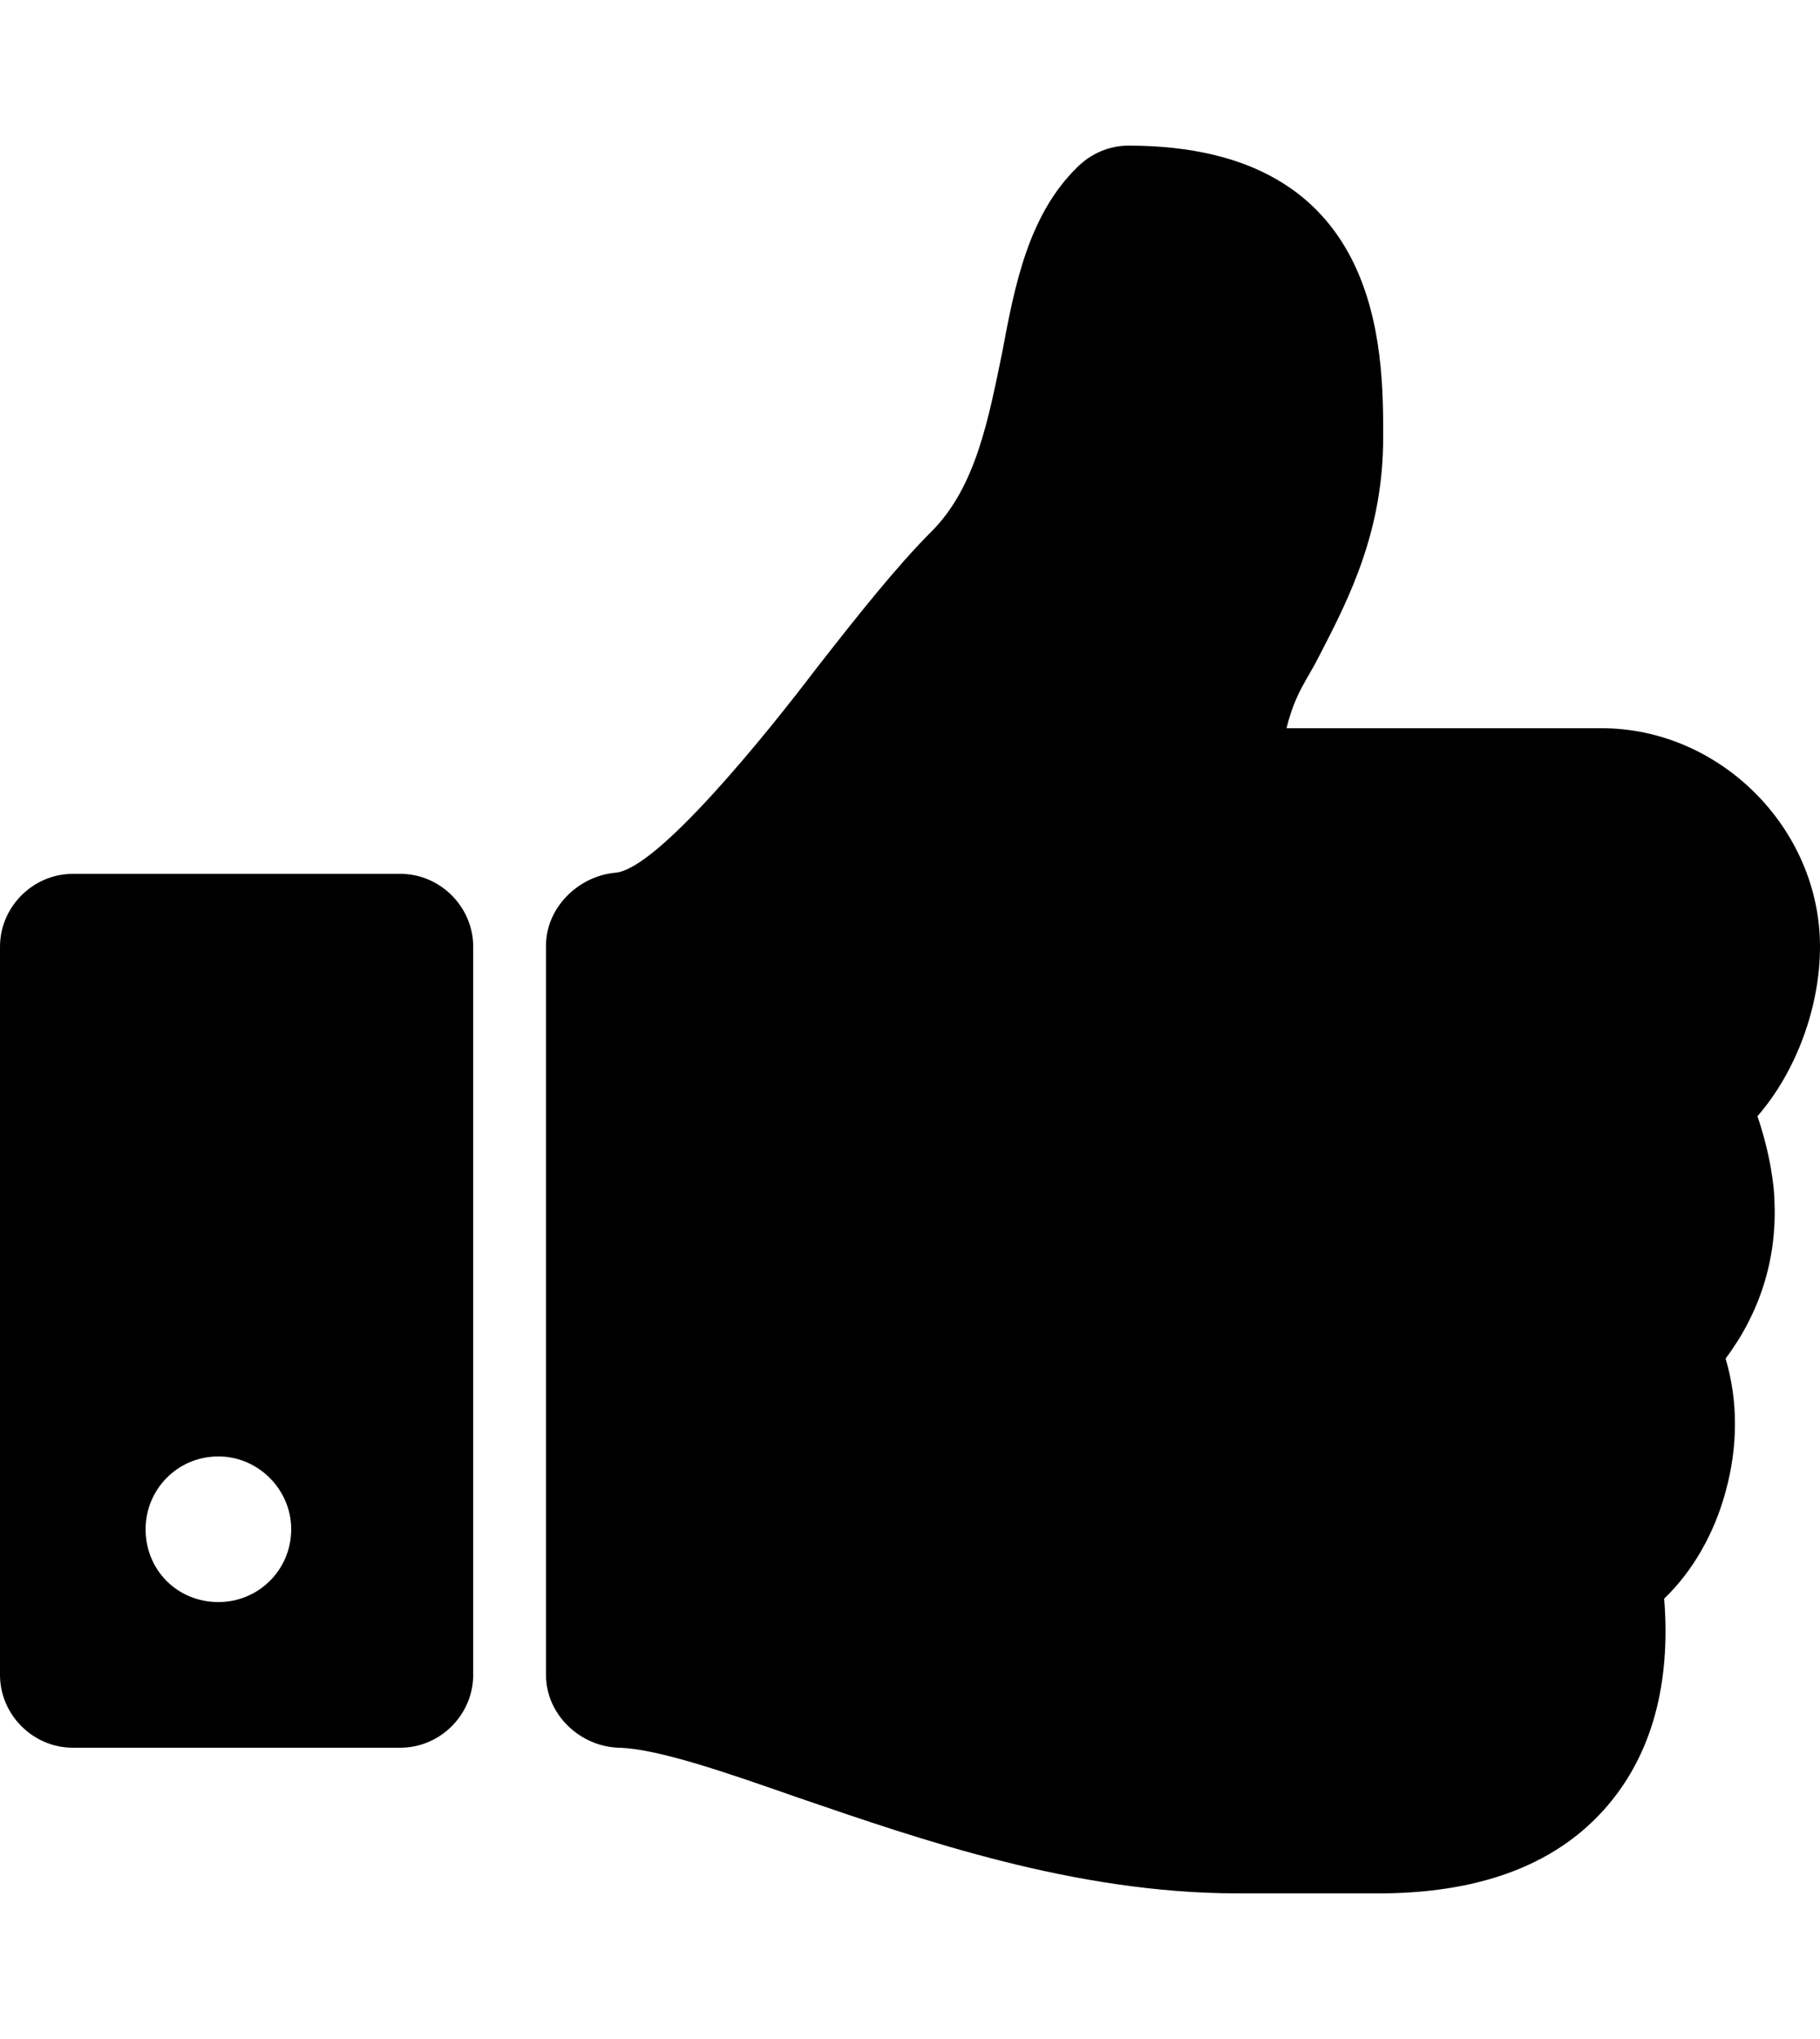 <svg xmlns="http://www.w3.org/2000/svg" viewBox="0 0 914.286 1024" class="icon icon-thumbs-up" aria-hidden="true"><path class="path0" stroke="inherit" d="M146.286 768c0-20-16.571-36.571-36.571-36.571-20.571 0-36.571 16.571-36.571 36.571 0 20.571 16 36.571 36.571 36.571 20 0 36.571-16 36.571-36.571zm91.428-292.571v365.714c0 20-16.571 36.571-36.571 36.571H36.572c-20 0-36.571-16.571-36.571-36.571V475.429c0-20 16.571-36.571 36.571-36.571h164.571c20 0 36.571 16.571 36.571 36.571zm676.572 0c0 30.286-12 62.857-31.429 85.143 6.286 18.286 8.571 35.429 8.571 43.429 1.143 28.571-7.429 55.429-24.571 78.286 6.286 21.143 6.286 44 0 66.857-5.714 21.143-16.571 40-30.857 53.714 3.429 42.857-6.286 77.714-28 103.429-24.571 29.143-62.286 44-112.571 44.571h-73.714c-81.714 0-158.857-26.857-220.571-48-36-12.571-70.286-24.571-90.286-25.143-19.429-.571-36.571-16.571-36.571-36.571V474.858c0-18.857 16-34.857 34.857-36.571 21.143-1.714 76-69.714 101.143-102.857 20.571-26.286 40-50.857 57.714-68.571 22.286-22.286 28.571-56.571 35.429-89.714 6.286-33.714 13.143-69.143 37.714-93.143 6.857-6.857 16-10.857 25.714-10.857 128 0 128 102.286 128 146.286 0 46.857-16.571 80-32 109.714-6.286 12.571-12 18.286-16.571 36.571h158.286c59.429 0 109.714 50.286 109.714 109.714z"/></svg>
